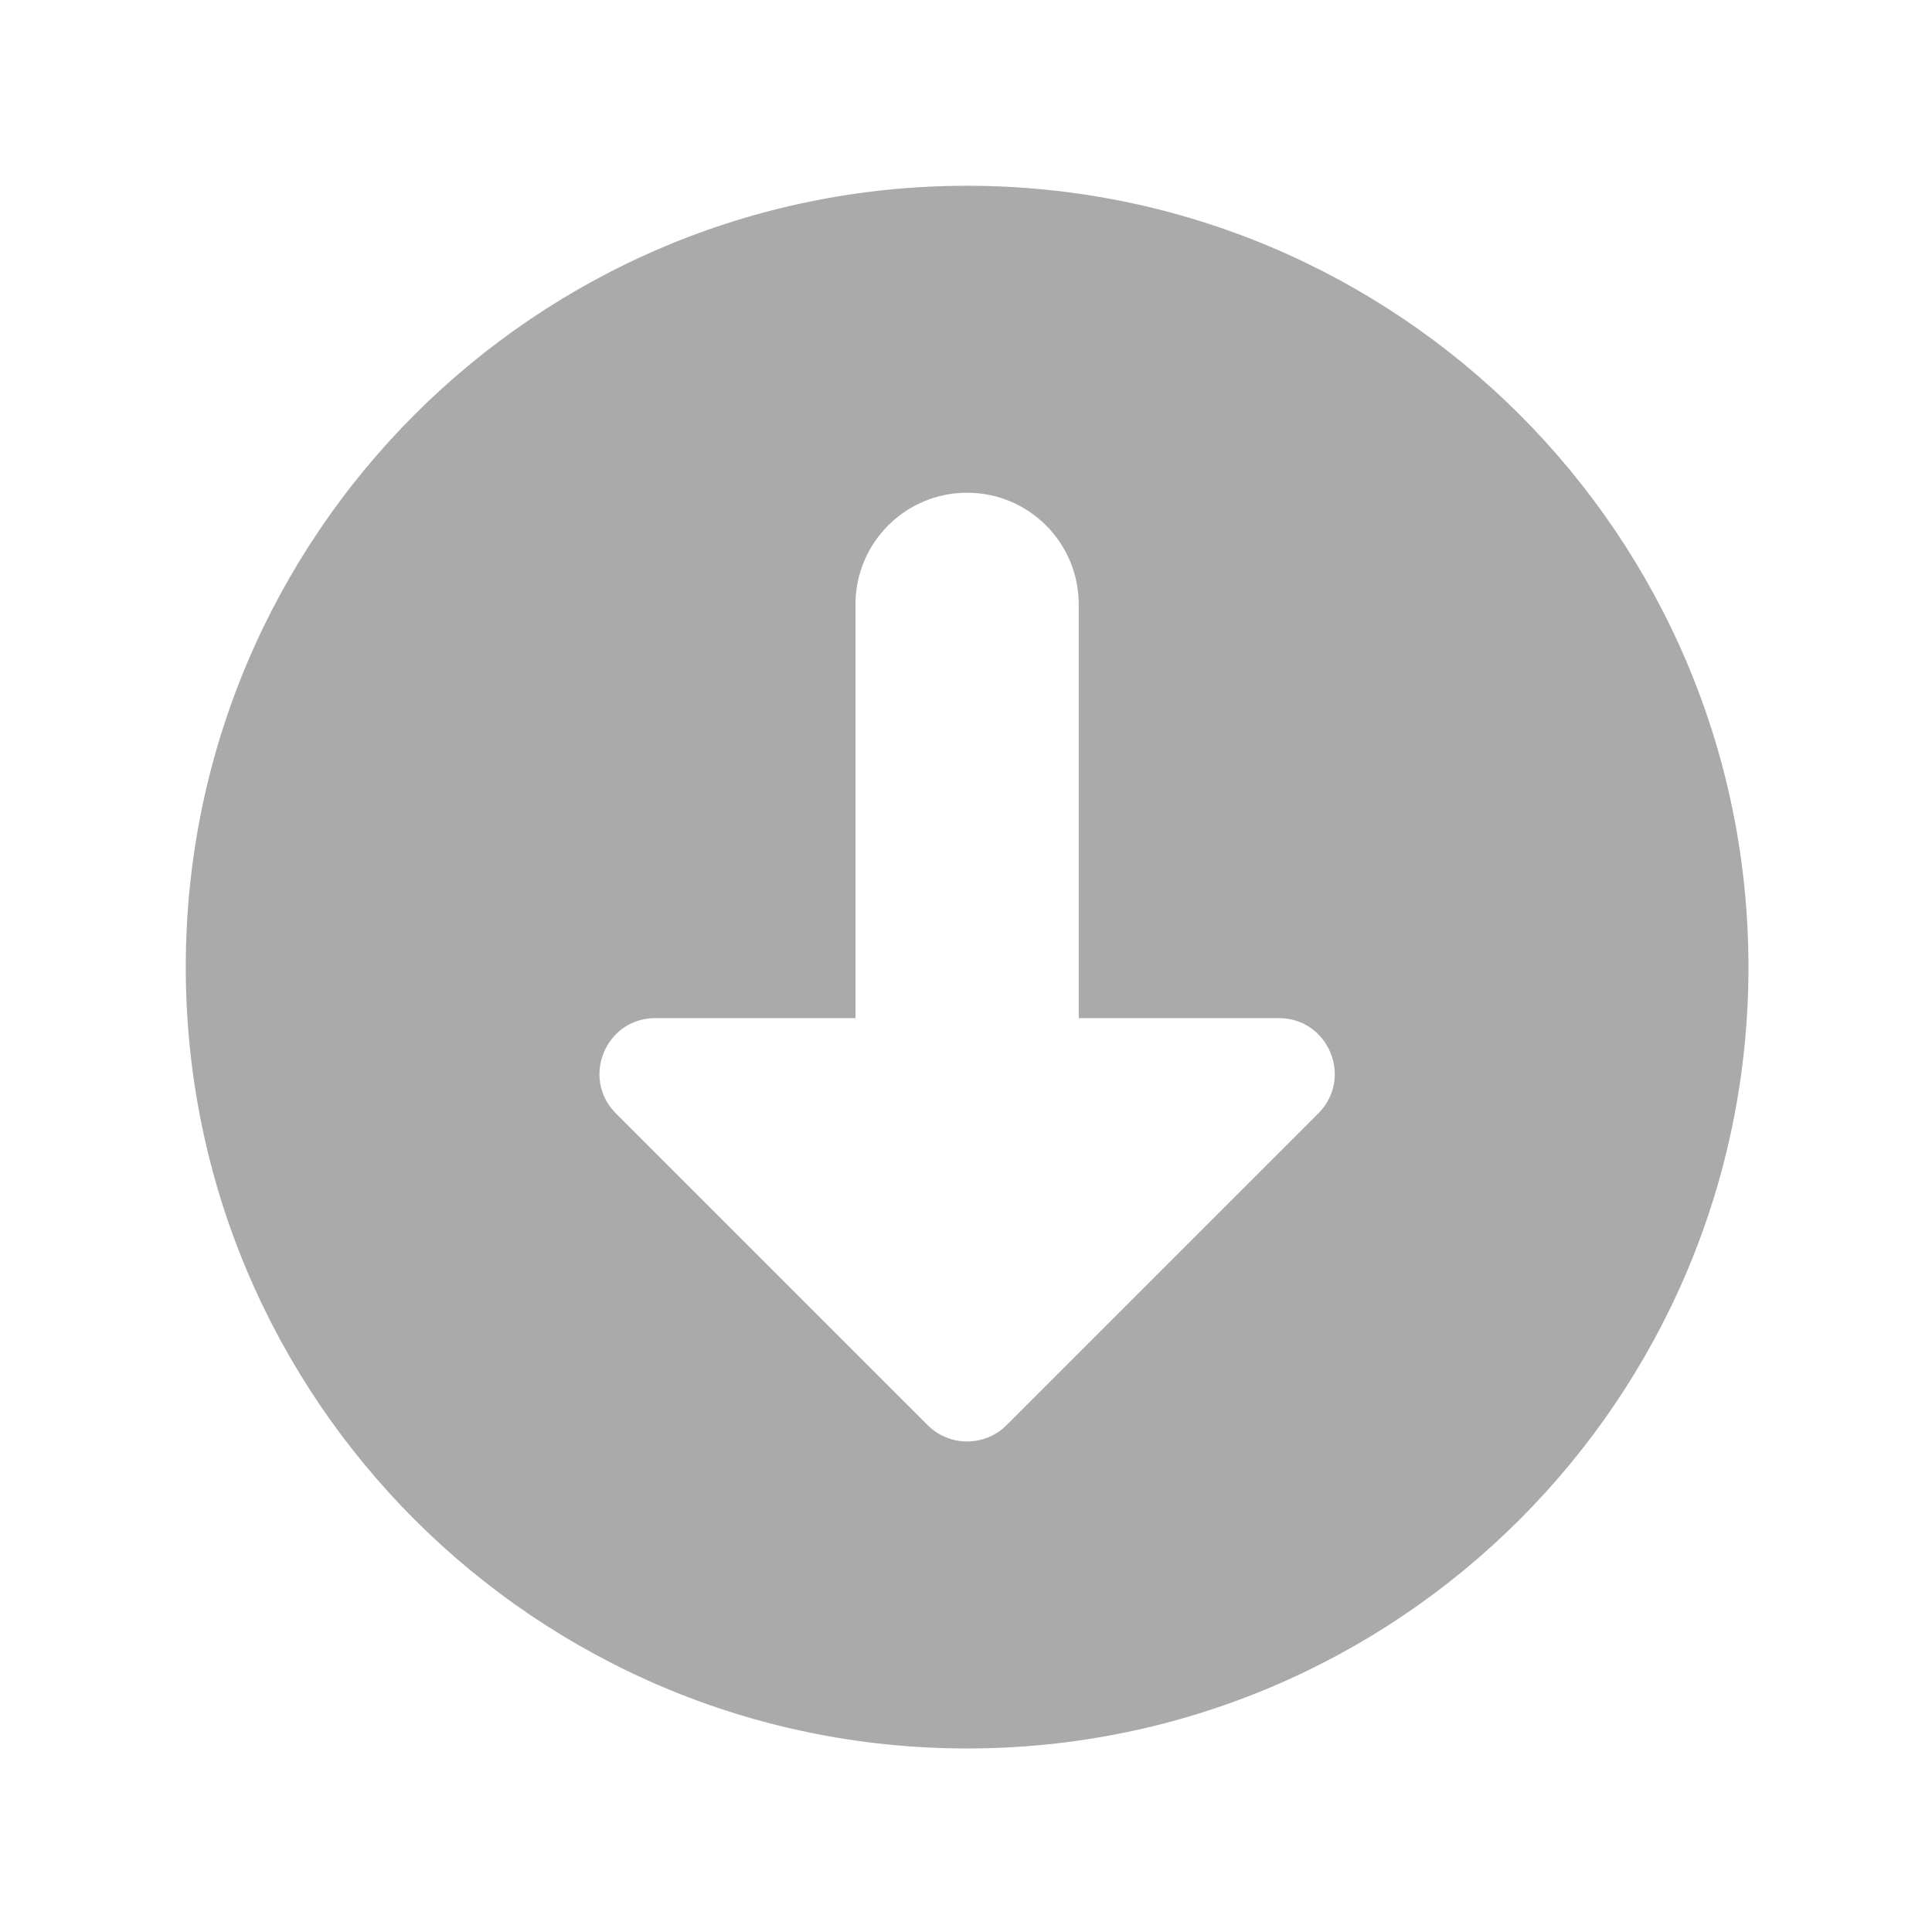 <svg width="156" height="156" viewBox="0 0 156 156" fill="none" xmlns="http://www.w3.org/2000/svg">
<g clip-path="url(#clip0_28587_14)">
<path fill-rule="evenodd" clip-rule="evenodd" d="M78.09 141.18C112.934 141.18 141.18 112.934 141.18 78.09C141.18 43.246 112.934 15 78.09 15C43.246 15 15 43.246 15 78.09C15 112.934 43.246 141.18 78.09 141.18ZM106.448 89.901L81.276 115.072C79.516 116.833 76.663 116.833 74.903 115.072L49.731 89.901C46.892 87.062 48.903 82.208 52.918 82.208H69.077V48.798C69.077 43.821 73.112 39.785 78.09 39.785C83.067 39.785 87.102 43.821 87.102 48.798V82.208H103.261C107.276 82.208 109.287 87.062 106.448 89.901Z" fill="#AAAAAA"/>
</g>
<defs>
<clipPath id="clip0_28587_14">
<rect width="155.294" height="155.294" fill="white"/>
</clipPath>
</defs>
</svg>
